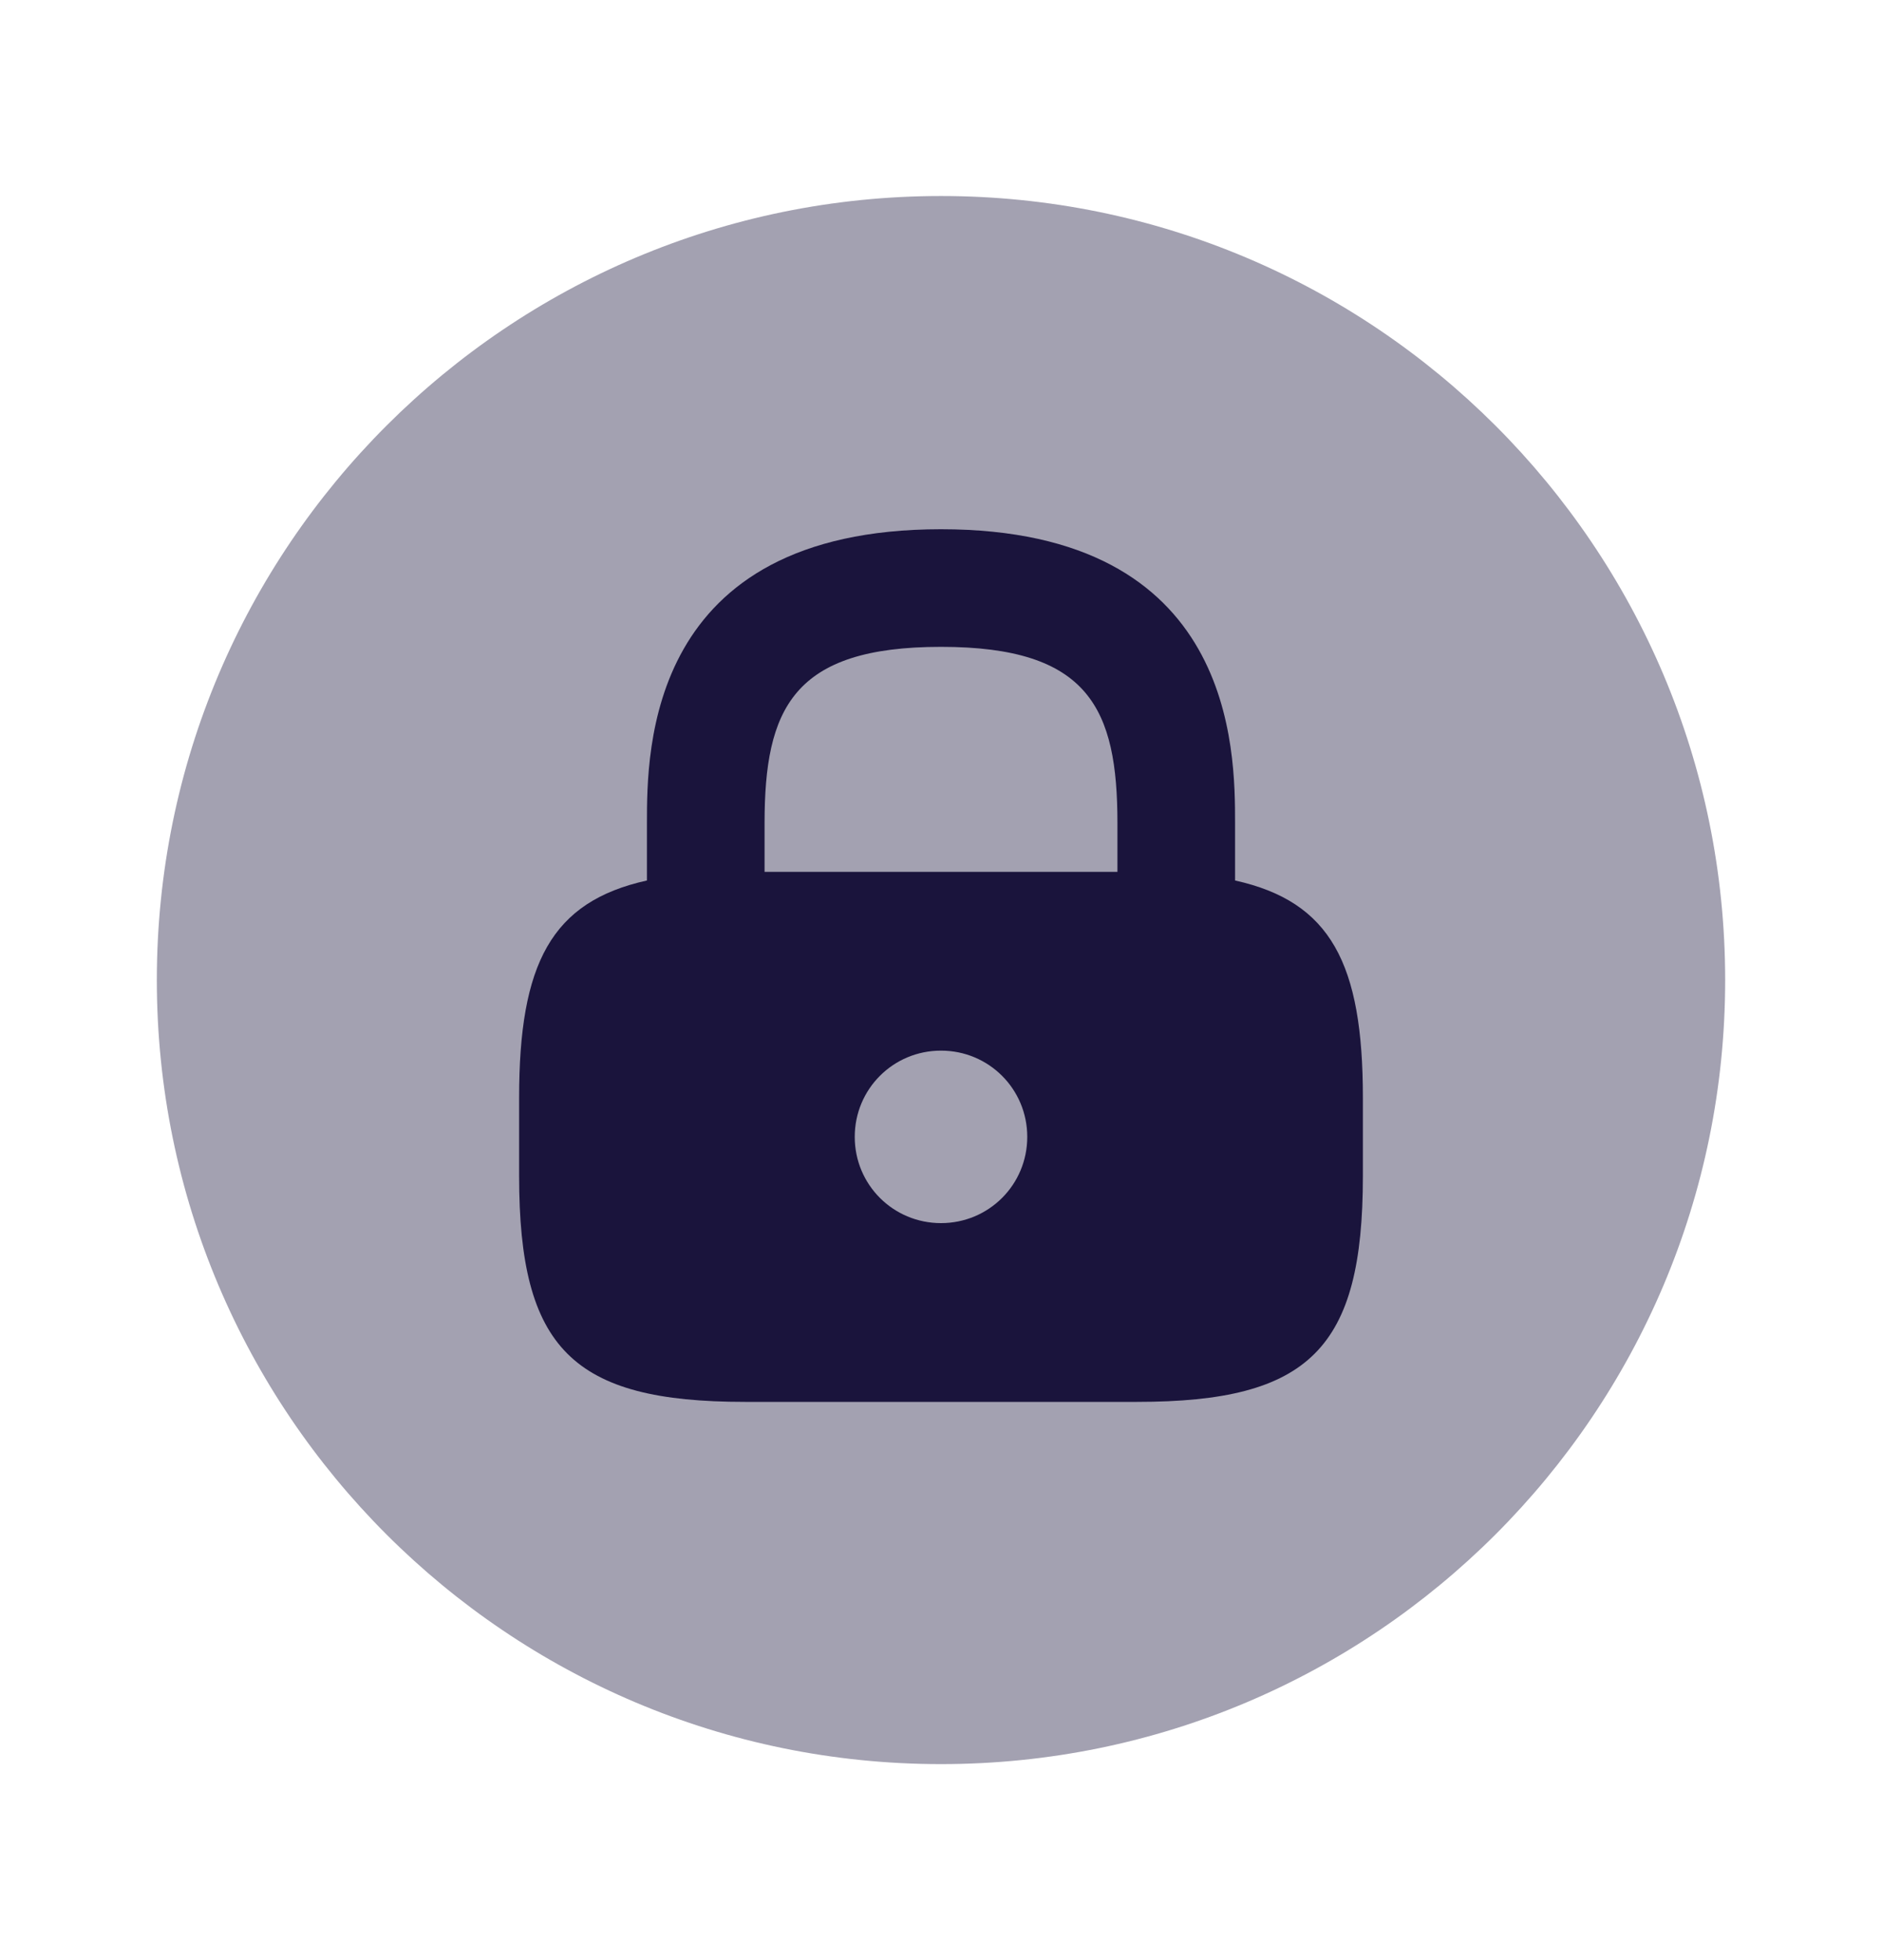 <svg width="24" height="25" viewBox="0 0 24 25" fill="none" xmlns="http://www.w3.org/2000/svg">
<path opacity="0.4" d="M12 22.5C17.523 22.5 22 18.023 22 12.5C22 6.977 17.523 2.5 12 2.5C6.477 2.5 2 6.977 2 12.5C2 18.023 6.477 22.5 12 22.5Z" fill="#1A143C"/>
<path d="M15.75 11.23V10.5C15.75 9.57 15.75 6.75 12 6.75C8.25 6.75 8.25 9.57 8.25 10.5V11.23C7.03 11.5 6.62 12.29 6.62 14V15C6.62 17.2 7.3 17.88 9.5 17.88H14.5C16.7 17.88 17.38 17.2 17.38 15V14C17.38 12.29 16.97 11.5 15.75 11.23ZM12 15.6C11.39 15.6 10.9 15.11 10.9 14.5C10.9 13.89 11.39 13.4 12 13.4C12.61 13.4 13.1 13.89 13.1 14.5C13.1 15.11 12.61 15.6 12 15.6ZM14.25 11.12H9.75V10.5C9.75 9.04 10.11 8.25 12 8.25C13.89 8.25 14.25 9.04 14.25 10.5V11.12Z" fill="#1A143C"/>
</svg>
